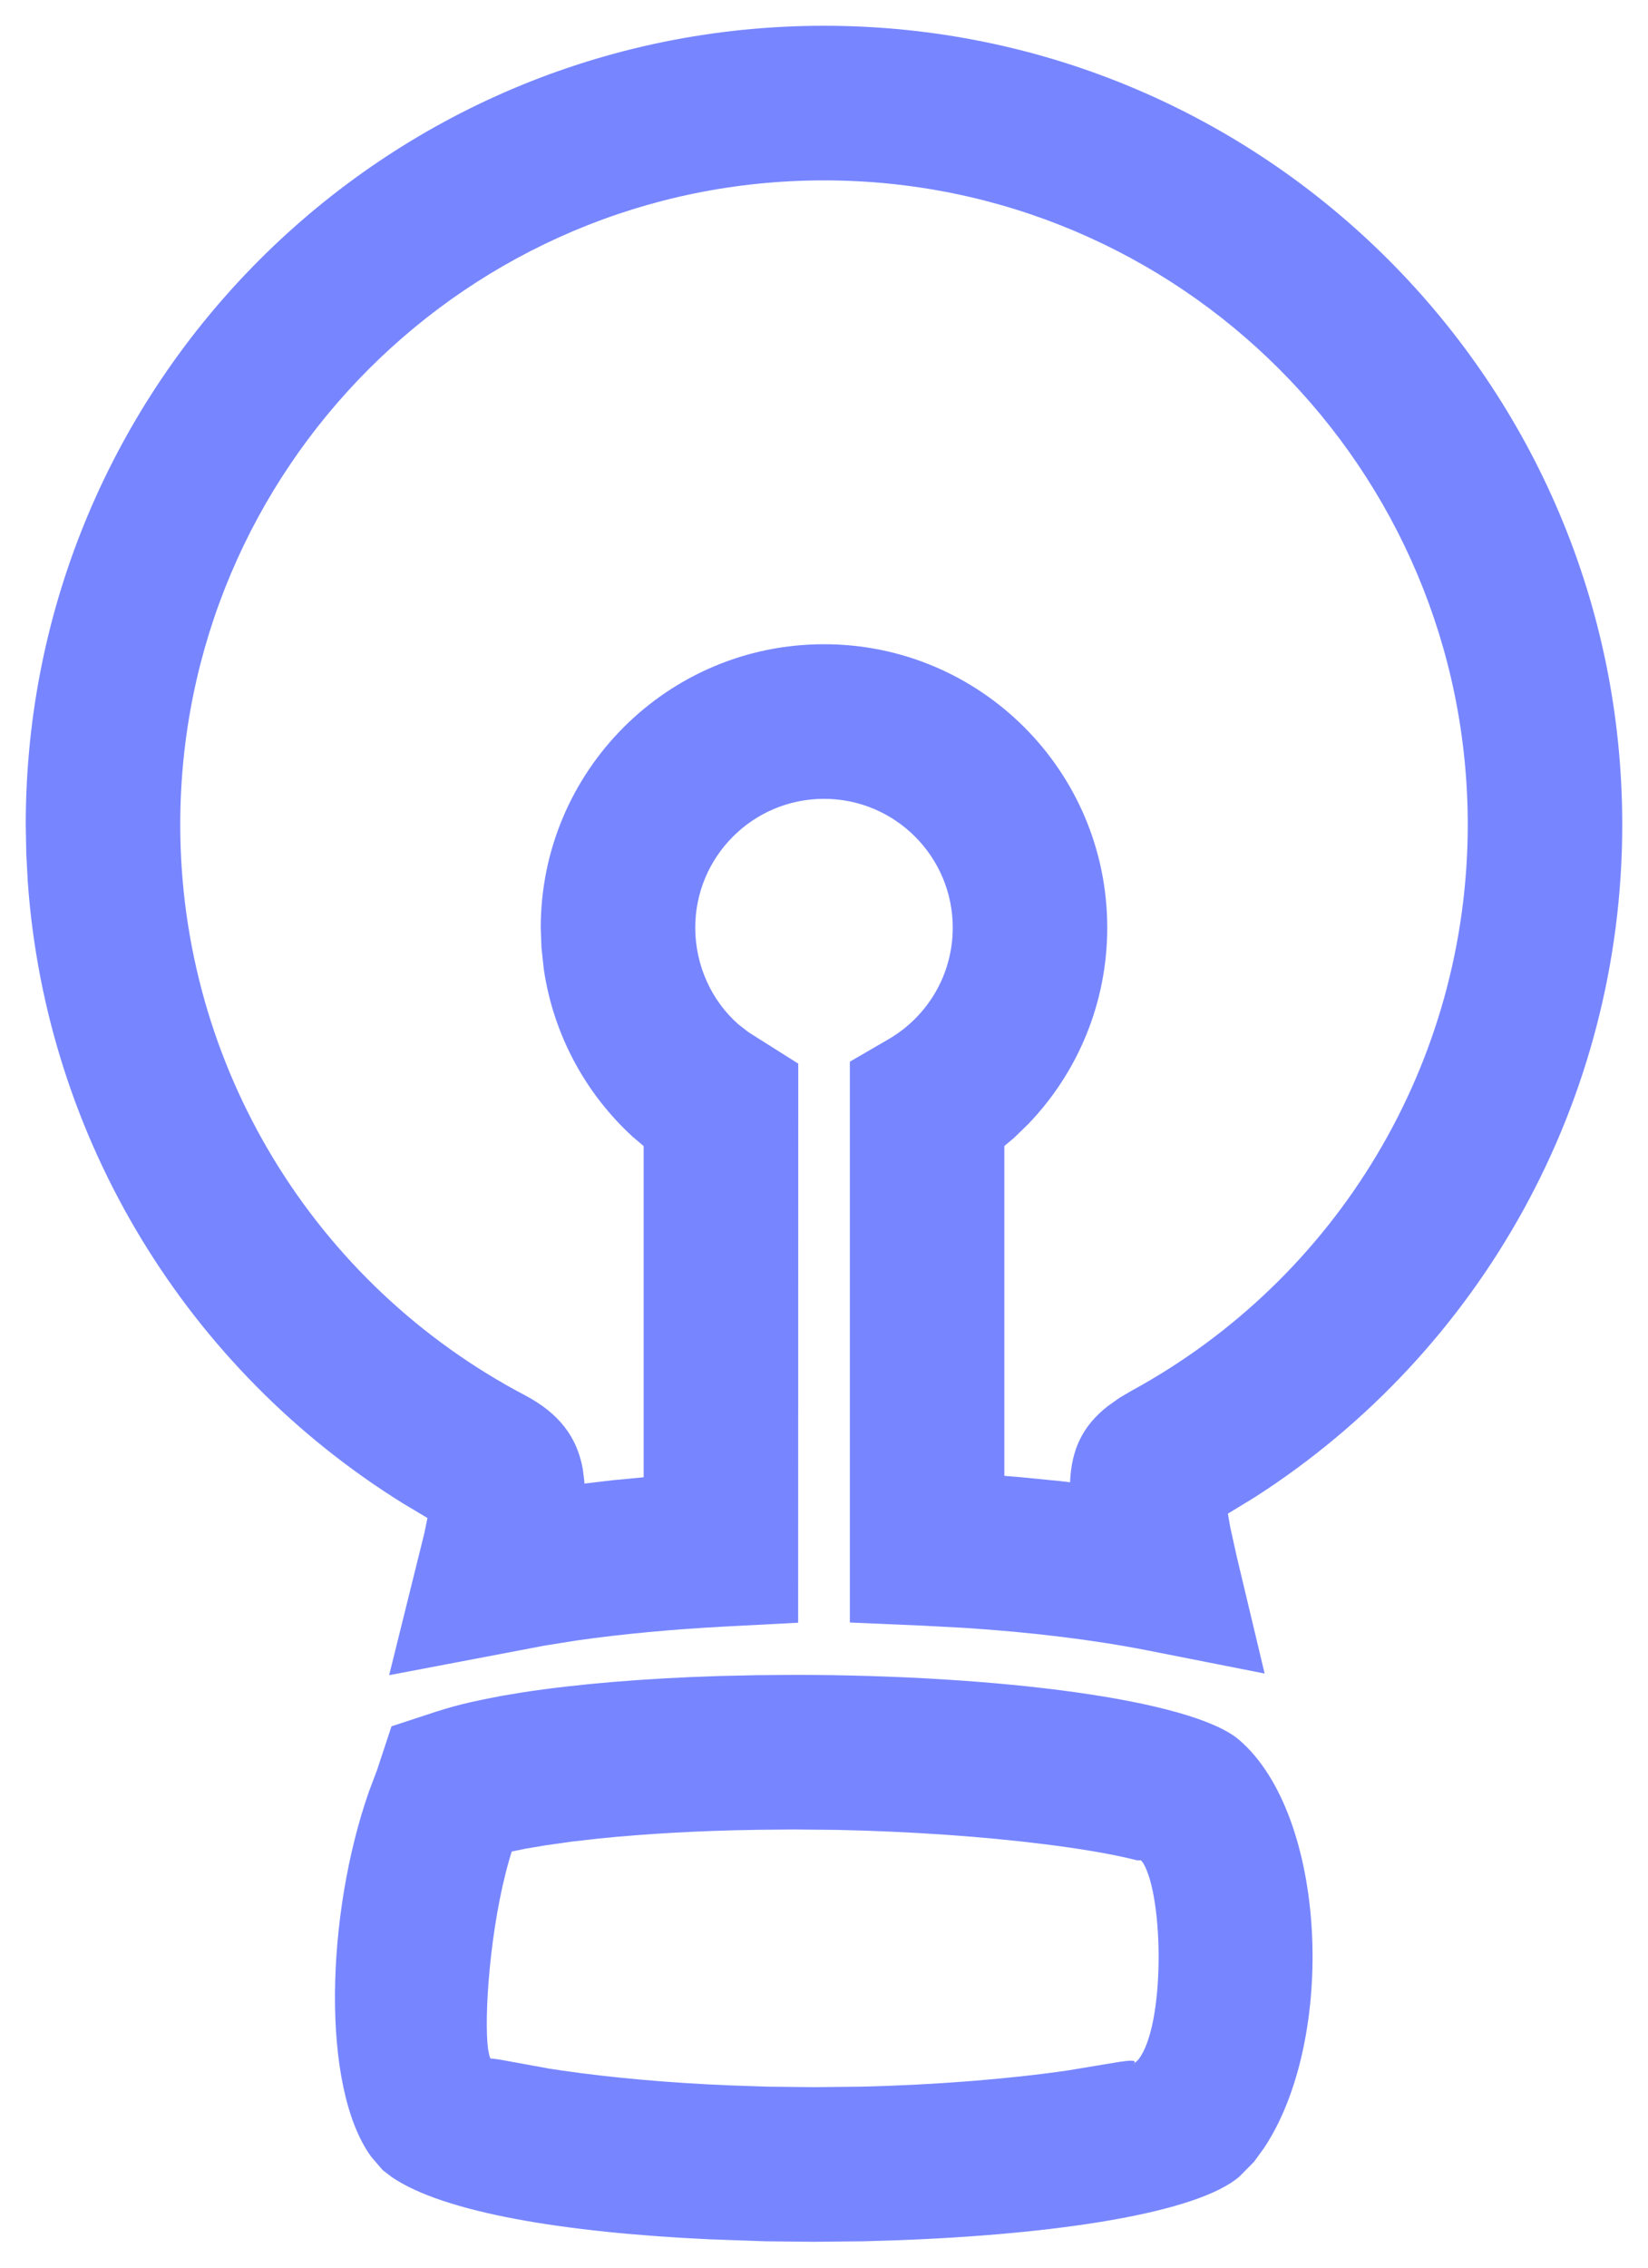 <svg width="16" height="22" viewBox="0 0 16 22" fill="none" xmlns="http://www.w3.org/2000/svg">
    <path d="M7.706 16.249C9.677 16.249 11.574 16.486 12.032 16.881C12.886 17.616 12.976 19.775 12.275 20.835L12.175 20.973L12.032 21.117C11.626 21.467 10.274 21.68 8.658 21.736L8.387 21.744L7.898 21.749L7.429 21.744L6.892 21.725C5.485 21.66 4.305 21.466 3.801 21.119L3.715 21.053L3.604 20.924C3.111 20.247 3.166 18.564 3.583 17.378L3.66 17.174L3.801 16.748L4.237 16.605L4.325 16.578C4.427 16.547 4.541 16.519 4.666 16.493L4.862 16.454L5.072 16.419C5.606 16.337 6.266 16.282 6.984 16.26L7.347 16.252L7.706 16.249ZM7.706 17.749L7.364 17.752C6.801 17.76 6.27 17.79 5.812 17.837L5.547 17.867L5.301 17.902L5.103 17.935L4.968 17.963L4.944 18.043C4.755 18.697 4.697 19.581 4.739 19.883L4.751 19.942L4.762 19.972L4.776 19.971L4.867 19.984L5.333 20.069L5.453 20.087C5.926 20.156 6.5 20.208 7.095 20.232L7.455 20.244L7.898 20.249L8.36 20.244C9.088 20.227 9.799 20.169 10.364 20.087L10.871 20.003C10.972 19.988 11.029 19.986 11.017 20.012L11.001 20.03L11.05 19.984C11.313 19.656 11.3 18.41 11.099 18.075L11.078 18.048L11.041 18.048L10.938 18.024C10.738 17.978 10.464 17.932 10.142 17.892C9.546 17.817 8.842 17.768 8.131 17.753L7.706 17.749ZM8 0.25C12.28 0.25 15.75 3.72 15.75 8C15.75 10.678 14.379 13.116 12.185 14.524L11.921 14.685L11.945 14.82L12.007 15.1L12.278 16.236L11.133 16.01C10.617 15.909 10.014 15.835 9.364 15.793L8.969 15.772L8.251 15.741L8.251 10.3L8.625 10.083C9.009 9.86 9.25 9.452 9.25 9C9.25 8.31 8.69 7.75 8 7.75C7.31 7.75 6.75 8.31 6.75 9C6.75 9.37 6.912 9.712 7.167 9.936L7.267 10.014L7.75 10.319L7.749 15.743L7.039 15.78C6.525 15.807 6.037 15.853 5.6 15.915L5.282 15.966L3.778 16.252L4.121 14.87L4.15 14.727L3.92 14.59C1.822 13.29 0.449 11.058 0.27 8.559L0.255 8.281L0.25 8C0.25 3.72 3.72 0.25 8 0.25ZM8 1.75C4.548 1.75 1.75 4.548 1.75 8C1.75 10.347 3.055 12.463 5.096 13.536C5.434 13.714 5.603 13.947 5.658 14.251L5.673 14.368L5.674 14.393L5.945 14.361L6.249 14.332V11.119L6.141 11.027C5.679 10.603 5.373 10.033 5.28 9.406L5.257 9.195L5.25 9C5.25 7.481 6.481 6.25 8 6.25C9.519 6.25 10.75 7.481 10.75 9C10.75 9.728 10.465 10.406 9.98 10.908L9.843 11.041L9.751 11.118V14.318L9.885 14.329L10.293 14.369L10.389 14.38C10.402 14.064 10.509 13.834 10.755 13.642L10.869 13.561L10.985 13.493C12.981 12.405 14.25 10.315 14.25 8C14.25 4.548 11.452 1.75 8 1.75Z" fill="#7786FF"/>
</svg>
